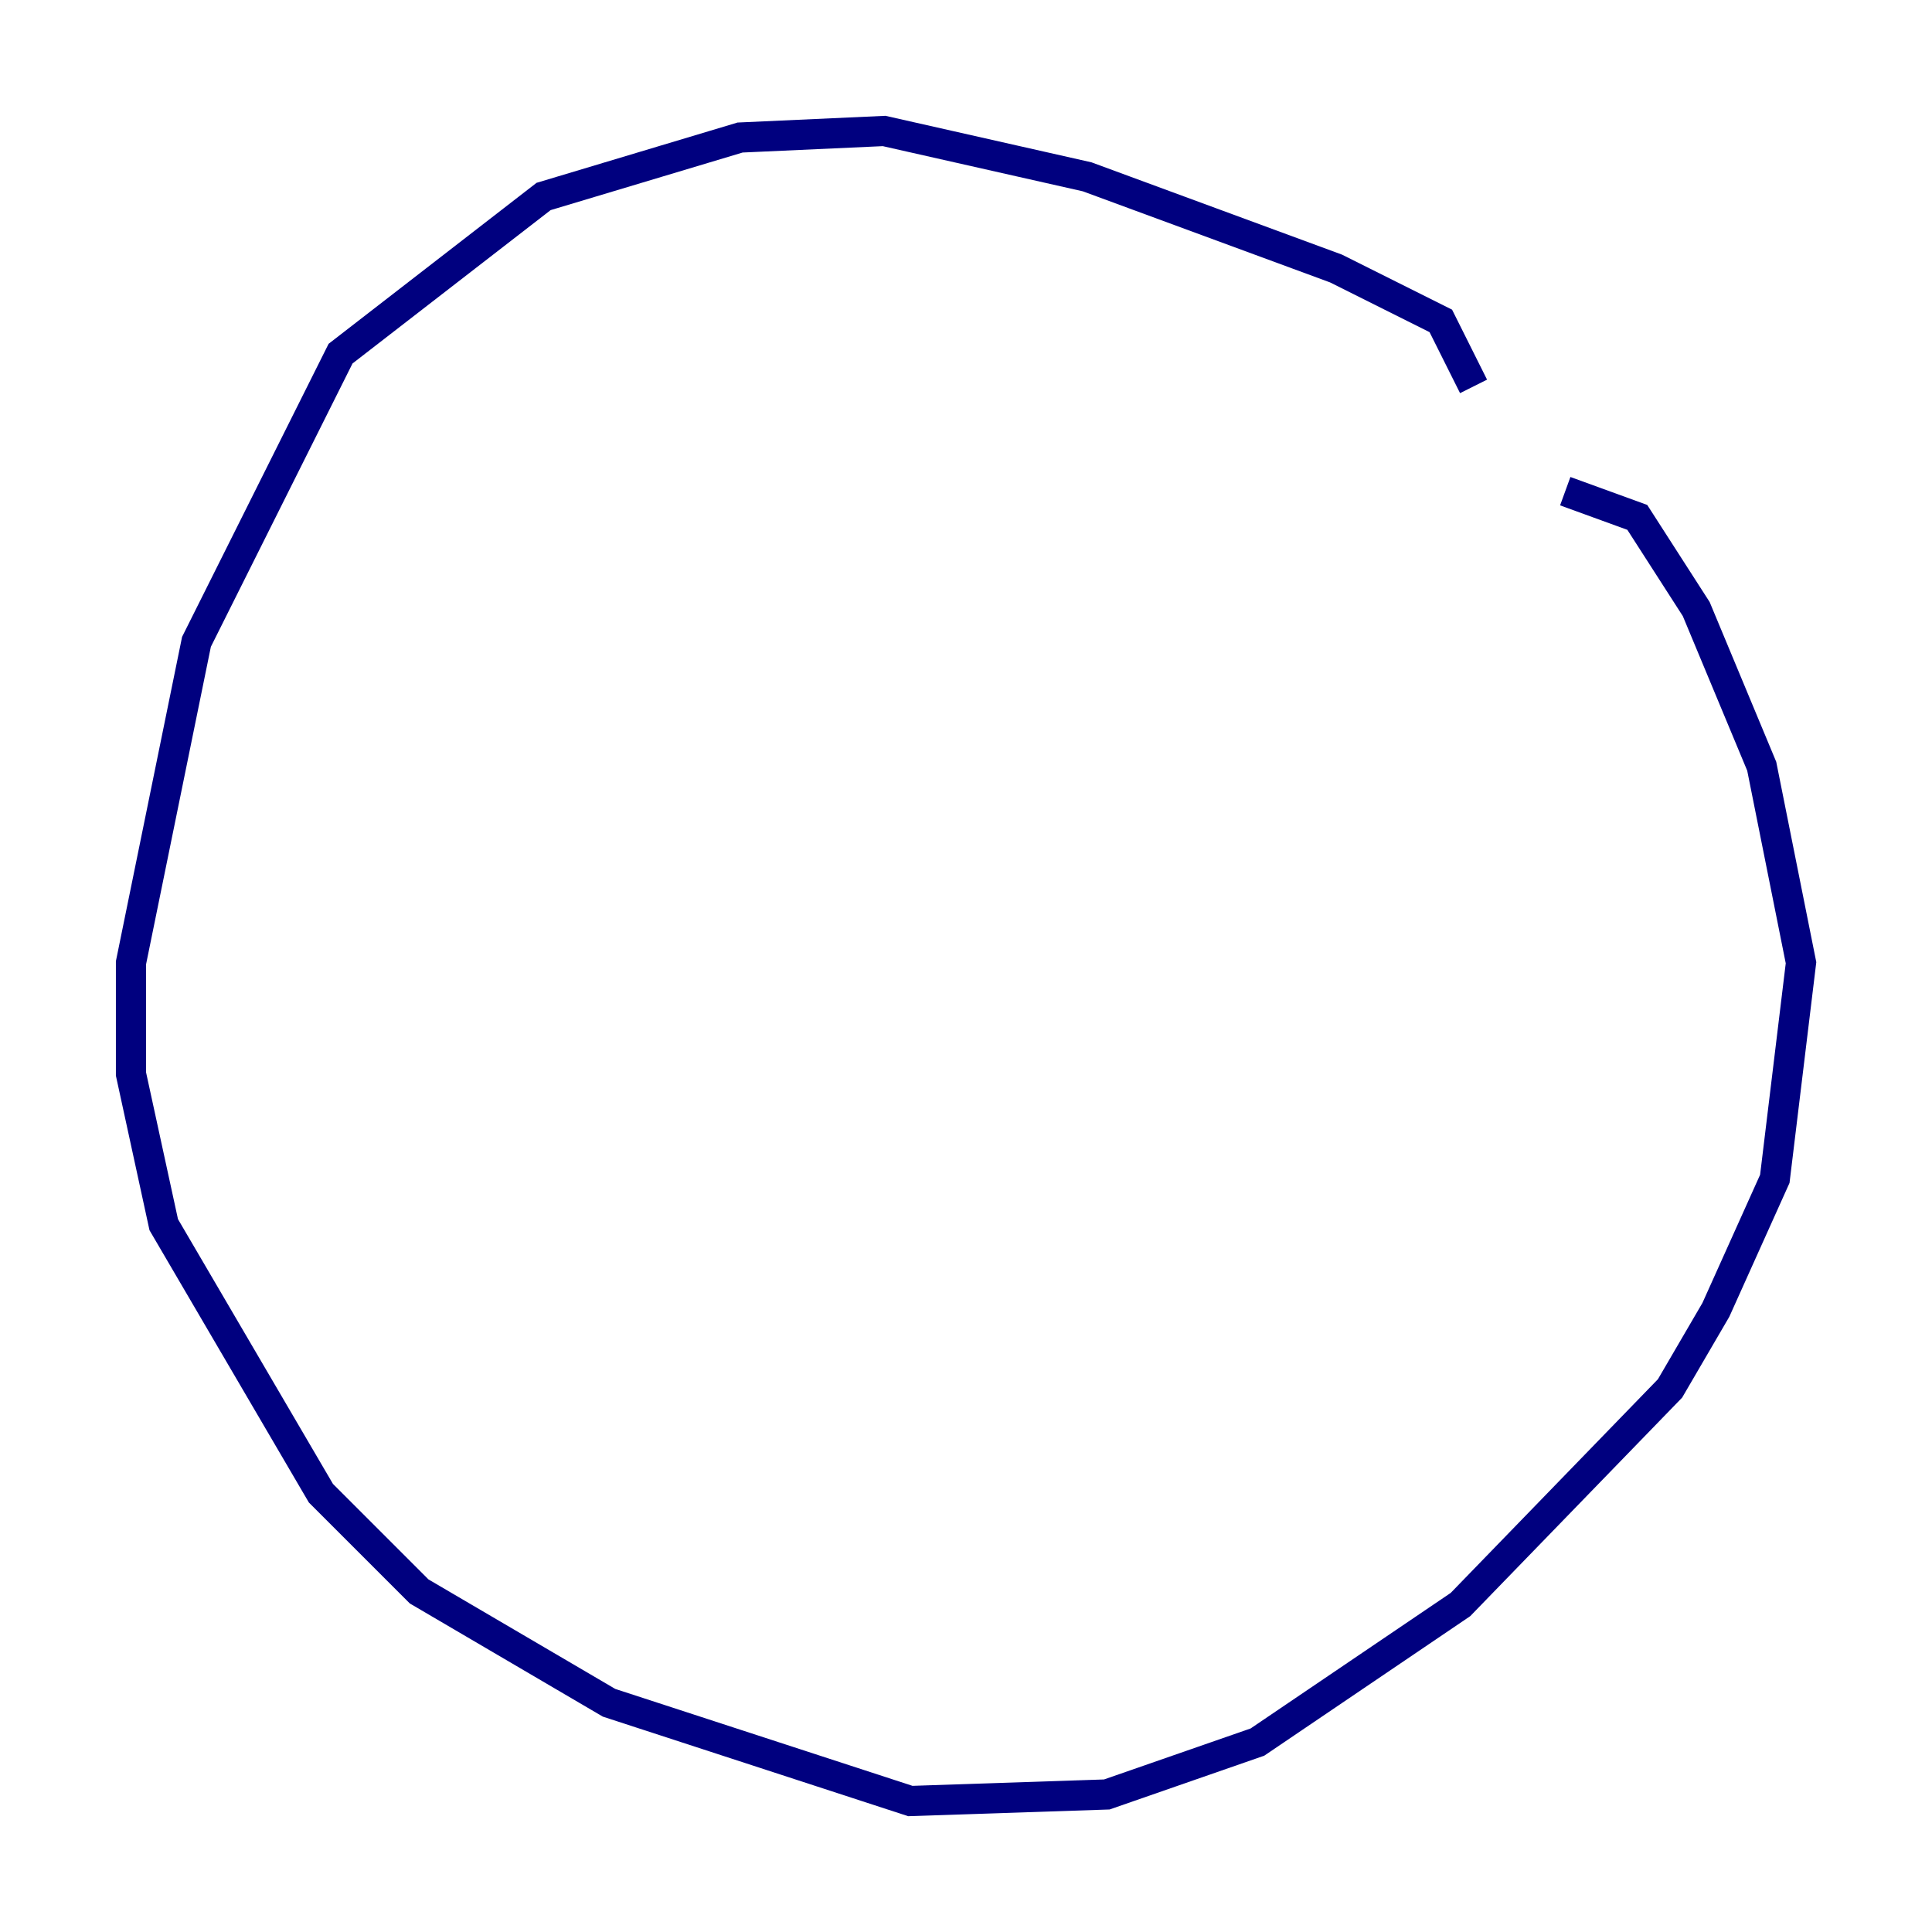 <?xml version="1.0" encoding="utf-8" ?>
<svg baseProfile="tiny" height="128" version="1.2" viewBox="0,0,128,128" width="128" xmlns="http://www.w3.org/2000/svg" xmlns:ev="http://www.w3.org/2001/xml-events" xmlns:xlink="http://www.w3.org/1999/xlink"><defs /><polyline fill="none" points="97.627,25.6 95.458,21.261 88.515,17.79 72.027,11.715 58.576,8.678 49.031,9.112 36.014,13.017 22.563,23.43 13.017,42.522 8.678,63.783 8.678,71.159 10.848,81.139 21.261,98.929 27.77,105.437 40.352,112.814 60.312,119.322 73.329,118.888 83.308,115.417 96.759,106.305 110.644,91.986 113.681,86.78 117.586,78.102 119.322,63.783 116.719,50.766 112.38,40.352 108.475,34.278 103.702,32.542" stroke="#00007f" stroke-width="2" /></svg>